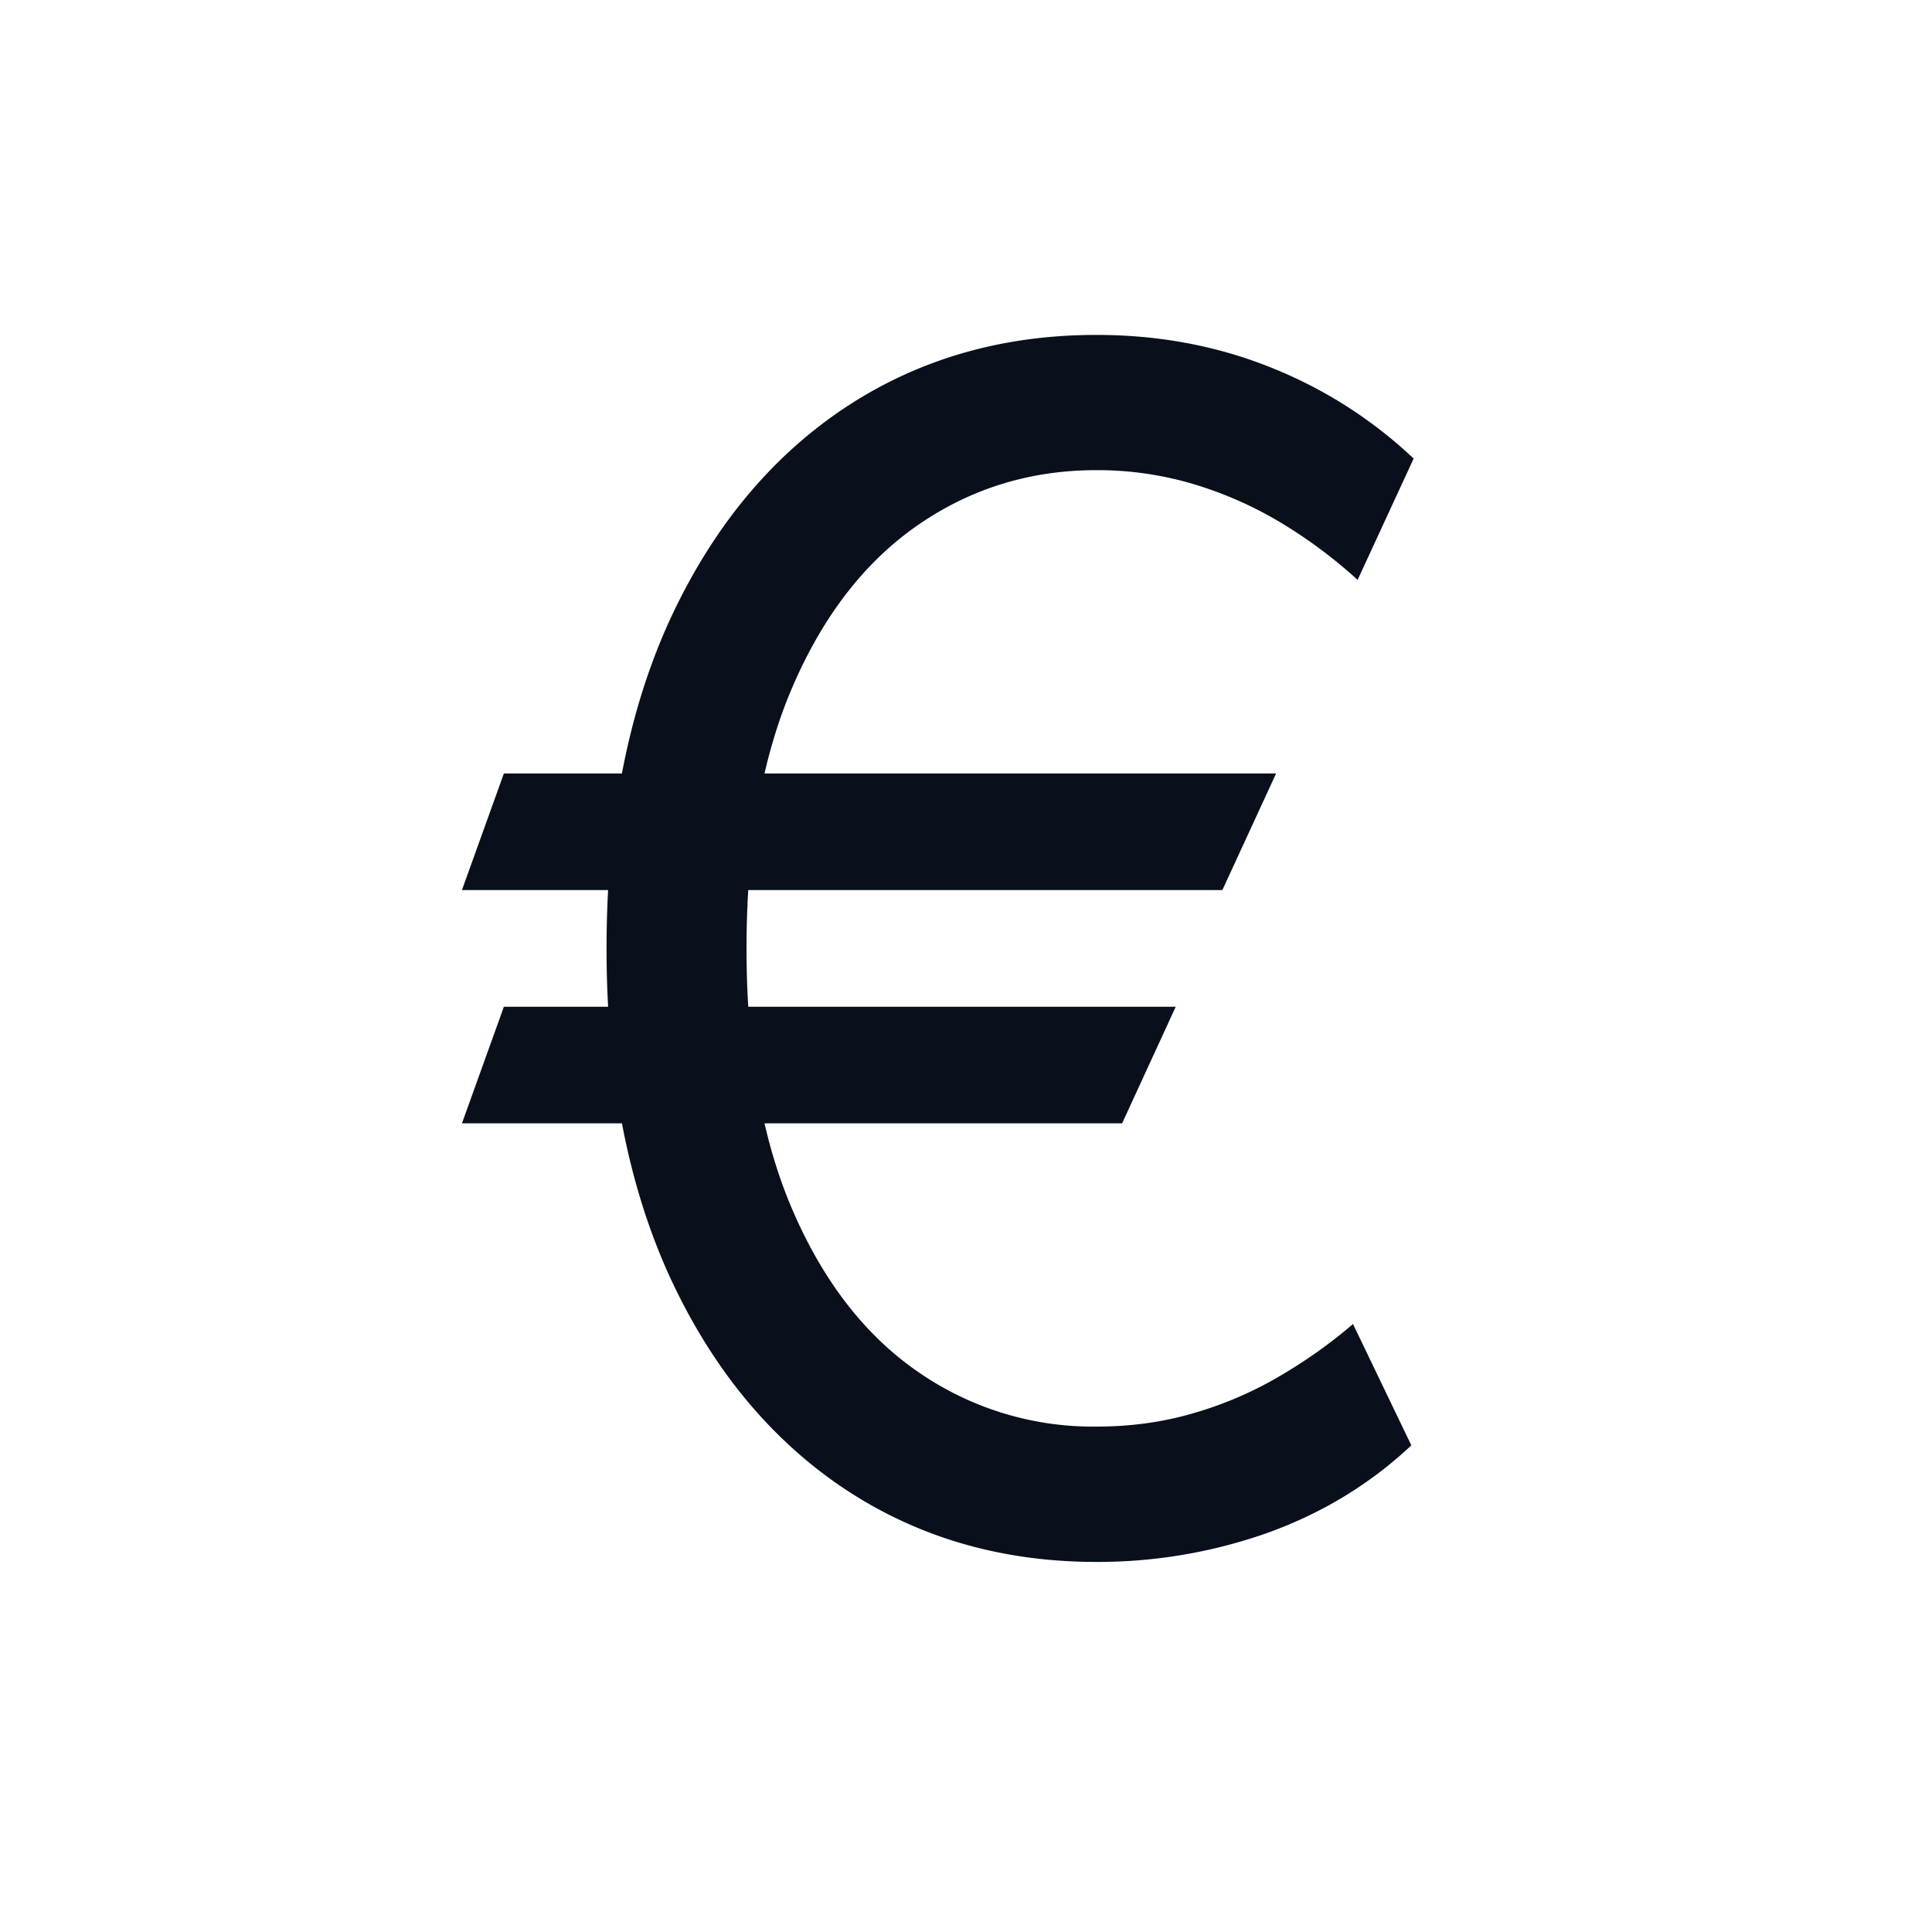 <svg
  xmlns="http://www.w3.org/2000/svg"
  width="20"
  height="20"
  fill="none"
  viewBox="0 0 20 20"
>
  <g clip-path="url(#clip0_6761_45)">
    <path
      fill="#09101C"
      d="m13.21 8.007-.556 1.207H4.782l.434-1.207h7.993Zm-1.039 2.415-.555 1.207H4.782l.434-1.207h6.955Zm2.463-5.675-.58 1.256a5.02 5.02 0 0 0-.814-.604 3.962 3.962 0 0 0-.9-.392 3.483 3.483 0 0 0-.99-.14c-.684 0-1.3.19-1.847.568-.548.379-.98.936-1.298 1.673-.318.736-.477 1.64-.477 2.71s.159 1.974.477 2.71c.318.737.75 1.295 1.298 1.673a3.173 3.173 0 0 0 1.847.567c.354 0 .688-.046 1.002-.138a3.88 3.88 0 0 0 .888-.38c.277-.162.533-.343.766-.544l.604 1.256c-.423.398-.918.7-1.485.905a5.272 5.272 0 0 1-1.775.302c-.99 0-1.867-.258-2.632-.773-.76-.515-1.358-1.247-1.793-2.197-.43-.95-.646-2.077-.646-3.38 0-1.305.215-2.432.646-3.382.435-.95 1.032-1.682 1.793-2.197.765-.515 1.642-.773 2.632-.773.64 0 1.238.111 1.793.332.56.222 1.056.538 1.491.948Z"
    />
  </g>
  <defs>
    <clipPath id="clip0_6761_45">
      <path fill="#fff" d="M0 0h20v20H0z" />
    </clipPath>
  </defs>
</svg>
